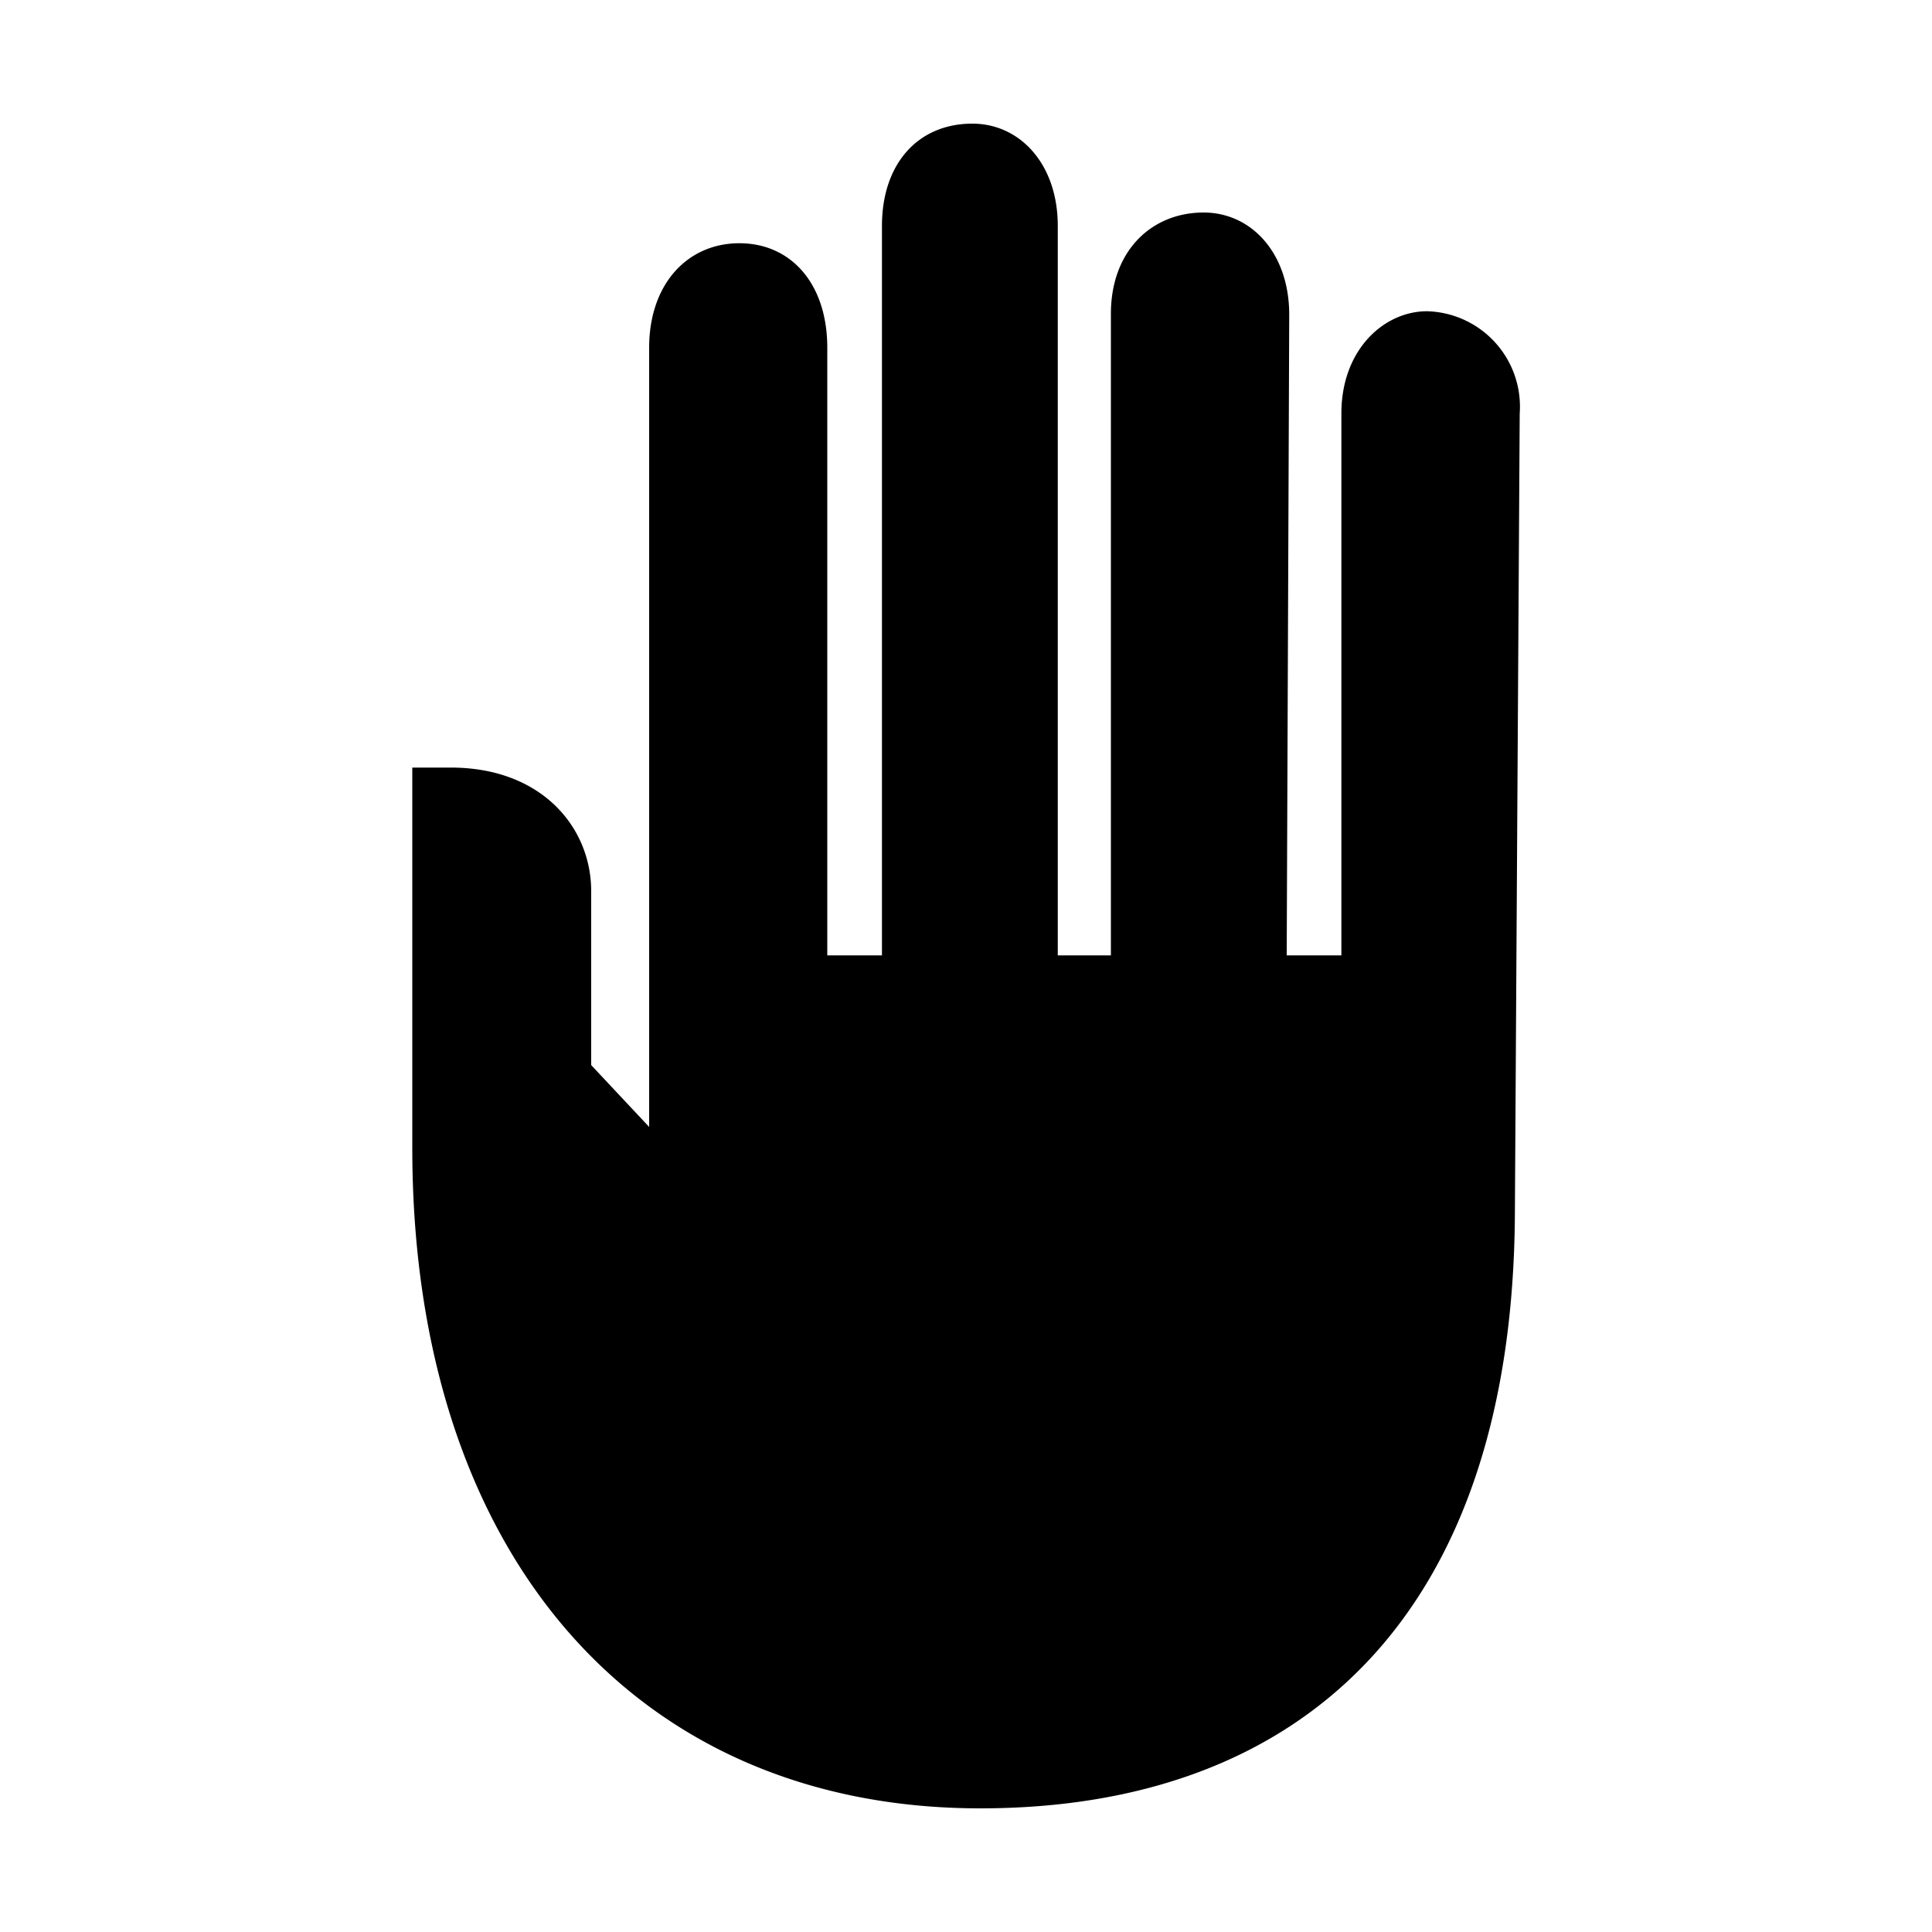 <svg xmlns="http://www.w3.org/2000/svg" viewBox="0 0 100 100"><title>13_Not_allowed_v15</title><g id="icons"><path d="M21.34,59.41V39.73h2c4.67,0,7.26,3.07,7.26,6.4v9l3,3.2V18c0-3.32,2-5.41,4.67-5.41s4.55,2.09,4.55,5.41V49.45h2.83V11.69c0-3.2,1.85-5.29,4.68-5.29,2.46,0,4.42,2.09,4.42,5.29V49.45H57.5V16.24C57.5,13,59.59,11,62.3,11c2.46,0,4.43,2.09,4.43,5.29L66.6,49.45h2.83V21.4c0-3.32,2.22-5.29,4.43-5.29a4.94,4.94,0,0,1,4.8,5.29l-.25,41.45C78.29,83.52,67.47,93.6,50.74,93.6,32.9,93.6,21.34,80.44,21.34,59.41Z"/></g></svg>